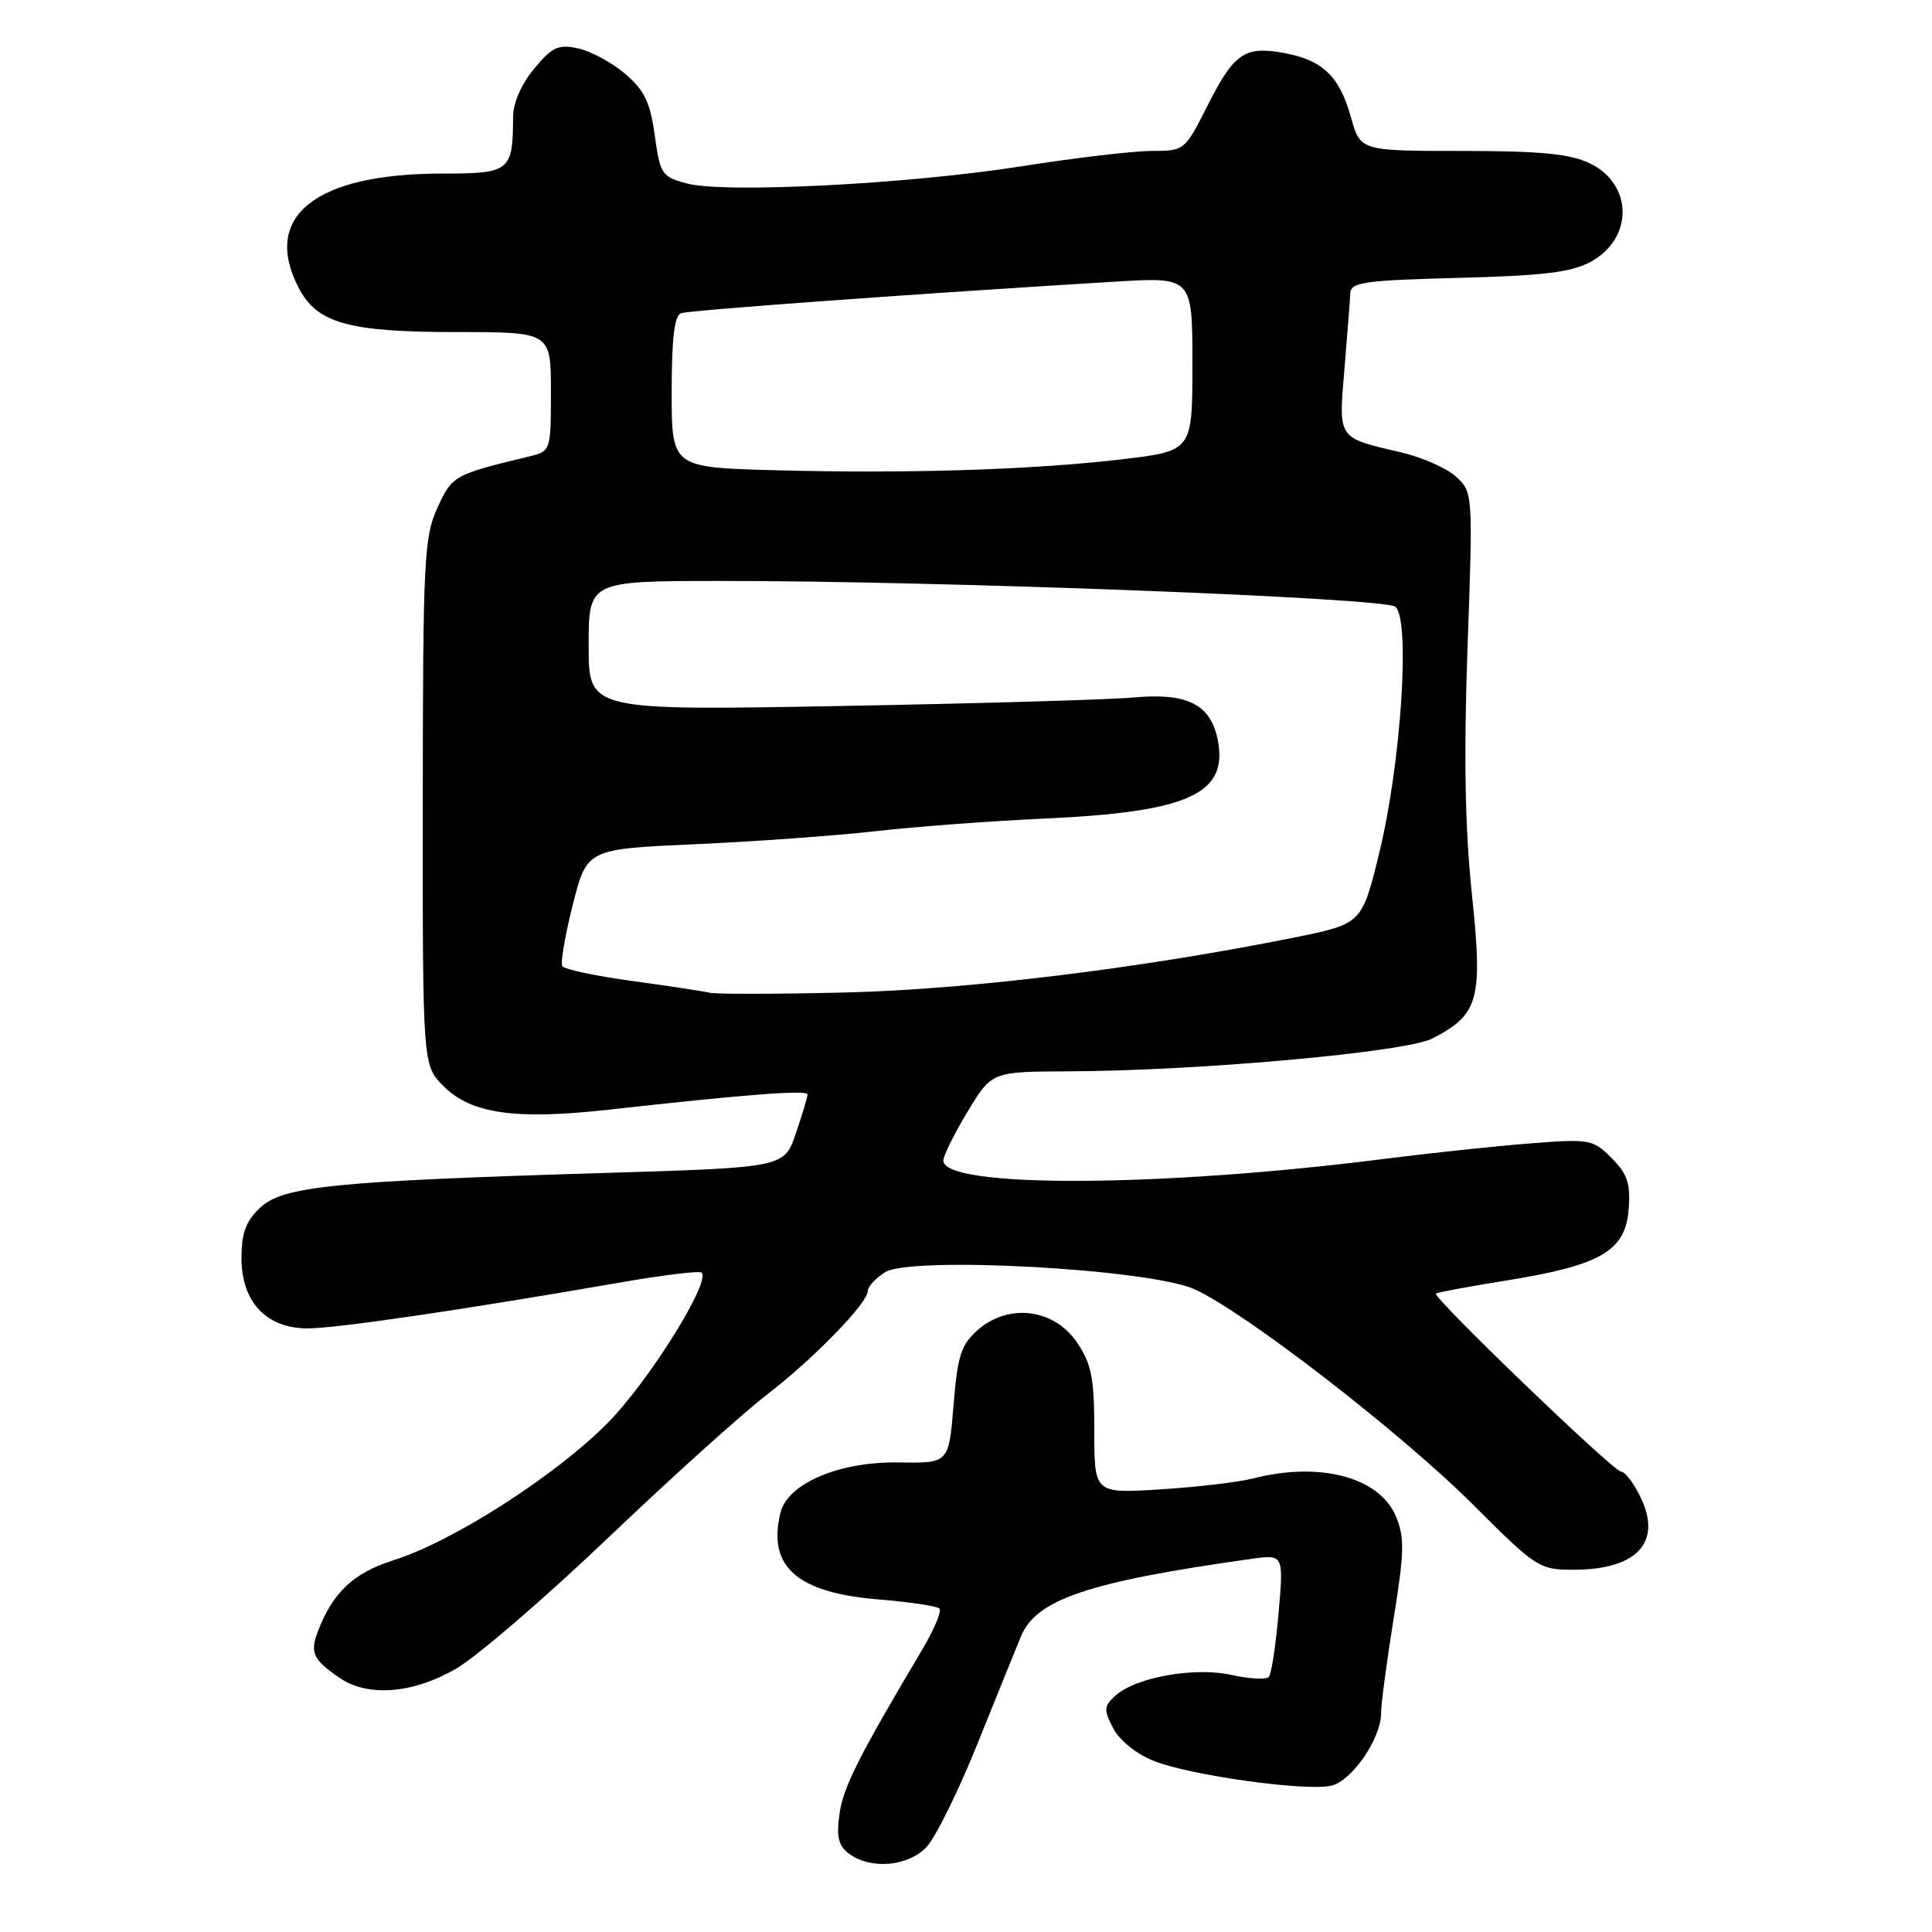 <?xml version="1.0" encoding="UTF-8" standalone="no"?>
<!DOCTYPE svg PUBLIC "-//W3C//DTD SVG 1.1//EN" "http://www.w3.org/Graphics/SVG/1.1/DTD/svg11.dtd" >
<svg xmlns="http://www.w3.org/2000/svg" xmlns:xlink="http://www.w3.org/1999/xlink" version="1.1" viewBox="0 0 256 256">
 <g >
 <path fill="currentColor"
d=" M 122.80 244.71 C 123.98 243.45 127.03 237.26 129.56 230.96 C 132.10 224.66 134.67 218.30 135.28 216.83 C 137.30 211.92 144.27 209.58 165.79 206.56 C 170.09 205.96 170.09 205.96 169.42 213.73 C 169.05 218.00 168.47 221.81 168.13 222.20 C 167.78 222.58 165.59 222.47 163.25 221.95 C 158.34 220.84 150.51 222.23 147.80 224.68 C 146.26 226.07 146.23 226.54 147.50 229.00 C 148.33 230.60 150.57 232.41 152.85 233.32 C 157.69 235.26 173.21 237.41 176.46 236.60 C 179.19 235.91 183.00 230.33 183.00 227.02 C 183.00 225.78 183.75 220.15 184.66 214.49 C 186.08 205.74 186.13 203.73 184.99 200.98 C 182.82 195.73 174.91 193.62 166.00 195.91 C 164.07 196.40 158.56 197.05 153.75 197.35 C 145.00 197.90 145.00 197.90 145.00 189.60 C 145.00 182.61 144.64 180.76 142.72 177.90 C 139.71 173.42 133.67 172.64 129.60 176.20 C 127.34 178.18 126.89 179.56 126.35 186.20 C 125.72 193.89 125.72 193.89 119.11 193.78 C 111.23 193.65 104.40 196.54 103.43 200.41 C 101.64 207.55 105.57 211.05 116.39 211.93 C 120.51 212.27 124.15 212.81 124.48 213.14 C 124.81 213.47 123.77 215.94 122.18 218.62 C 113.77 232.76 111.71 236.84 111.23 240.40 C 110.81 243.45 111.10 244.60 112.54 245.65 C 115.43 247.77 120.36 247.31 122.80 244.71 Z  M 60.50 221.07 C 63.25 219.46 72.30 211.67 80.61 203.74 C 88.93 195.81 98.40 187.27 101.66 184.77 C 107.92 179.94 115.00 172.65 115.00 171.02 C 115.00 170.48 116.01 169.39 117.25 168.59 C 120.63 166.40 152.28 168.13 158.28 170.83 C 164.94 173.84 185.66 189.86 195.16 199.35 C 203.56 207.74 203.96 208.00 208.48 208.00 C 216.86 208.00 220.24 204.41 217.43 198.49 C 216.52 196.57 215.34 195.00 214.80 195.00 C 213.81 195.00 189.78 171.89 190.27 171.40 C 190.42 171.25 194.71 170.46 199.80 169.64 C 212.14 167.65 215.40 165.73 215.81 160.21 C 216.06 156.80 215.63 155.54 213.54 153.44 C 211.06 150.96 210.64 150.89 202.73 151.51 C 198.20 151.86 189.55 152.78 183.50 153.55 C 153.71 157.35 125.00 157.46 125.00 153.78 C 125.00 153.13 126.45 150.21 128.21 147.30 C 131.42 142.00 131.42 142.00 141.46 141.96 C 158.86 141.90 186.28 139.42 189.81 137.60 C 195.97 134.41 196.50 132.45 195.03 118.45 C 194.11 109.68 193.95 100.07 194.46 85.65 C 195.18 65.46 195.16 65.23 192.98 63.20 C 191.77 62.07 188.47 60.60 185.64 59.94 C 177.14 57.95 177.36 58.28 178.15 48.84 C 178.53 44.25 178.88 39.75 178.92 38.84 C 178.99 37.40 180.84 37.14 193.25 36.82 C 204.41 36.54 208.20 36.08 210.74 34.71 C 216.48 31.61 216.41 24.37 210.61 21.62 C 207.99 20.38 204.07 20.00 193.73 20.00 C 180.26 20.00 180.26 20.00 179.01 15.55 C 177.49 10.10 175.26 7.96 170.13 7.02 C 164.91 6.07 163.52 7.03 159.97 14.06 C 157.00 19.94 156.93 20.00 152.62 20.00 C 150.23 20.00 142.48 20.91 135.39 22.03 C 120.33 24.40 96.03 25.64 91.00 24.31 C 87.70 23.42 87.47 23.09 86.76 17.94 C 86.16 13.57 85.39 11.97 82.85 9.79 C 81.11 8.31 78.31 6.79 76.63 6.42 C 73.99 5.84 73.19 6.20 70.79 9.09 C 69.10 11.11 67.99 13.62 67.99 15.46 C 67.95 22.72 67.60 23.00 58.56 23.00 C 41.79 23.00 34.67 28.67 39.57 38.13 C 42.00 42.83 46.17 44.00 60.47 44.00 C 73.00 44.00 73.00 44.00 73.00 51.89 C 73.00 59.67 72.96 59.79 70.25 60.45 C 60.10 62.90 59.90 63.01 57.95 67.31 C 56.19 71.17 56.04 74.26 56.02 106.33 C 56.00 141.15 56.00 141.15 58.78 143.93 C 62.43 147.59 68.31 148.42 80.74 147.03 C 98.83 145.01 107.00 144.39 107.00 145.02 C 107.00 145.36 106.31 147.68 105.46 150.17 C 103.92 154.70 103.92 154.70 80.21 155.42 C 44.22 156.51 37.49 157.19 34.49 160.01 C 32.57 161.81 32.00 163.36 32.00 166.72 C 32.00 172.50 35.27 175.99 40.70 176.02 C 44.44 176.04 61.33 173.56 81.99 169.97 C 87.76 168.96 92.70 168.36 92.97 168.63 C 94.20 169.86 85.97 183.03 80.53 188.54 C 73.64 195.52 60.01 204.26 52.17 206.73 C 46.83 208.42 44.09 211.00 42.11 216.20 C 41.05 219.00 41.48 219.92 44.97 222.31 C 48.77 224.91 54.73 224.43 60.50 221.07 Z  M 94.00 131.54 C 93.17 131.34 88.56 130.64 83.74 129.98 C 78.93 129.33 74.77 128.44 74.51 128.02 C 74.25 127.59 74.87 123.92 75.90 119.87 C 77.77 112.50 77.77 112.50 92.13 111.86 C 100.04 111.51 110.78 110.73 116.00 110.14 C 121.22 109.54 131.35 108.78 138.50 108.46 C 157.52 107.59 162.79 105.18 161.35 98.01 C 160.42 93.35 157.33 91.78 150.34 92.41 C 147.13 92.71 129.54 93.22 111.25 93.55 C 78.00 94.15 78.00 94.15 78.00 85.57 C 78.00 77.00 78.00 77.00 95.25 76.98 C 123.92 76.94 183.36 79.20 184.88 80.39 C 186.90 81.96 185.67 101.08 182.77 112.96 C 180.47 122.41 180.47 122.41 171.48 124.23 C 151.30 128.30 128.26 131.12 112.00 131.51 C 102.92 131.73 94.83 131.74 94.00 131.54 Z  M 102.75 62.31 C 89.00 61.94 89.00 61.94 89.00 51.94 C 89.00 44.84 89.36 41.81 90.25 41.50 C 91.39 41.10 122.00 38.88 147.75 37.32 C 158.00 36.70 158.00 36.70 158.00 48.23 C 158.00 59.75 158.00 59.75 148.75 60.85 C 136.98 62.25 120.27 62.78 102.75 62.31 Z "/>
</g>
</svg>